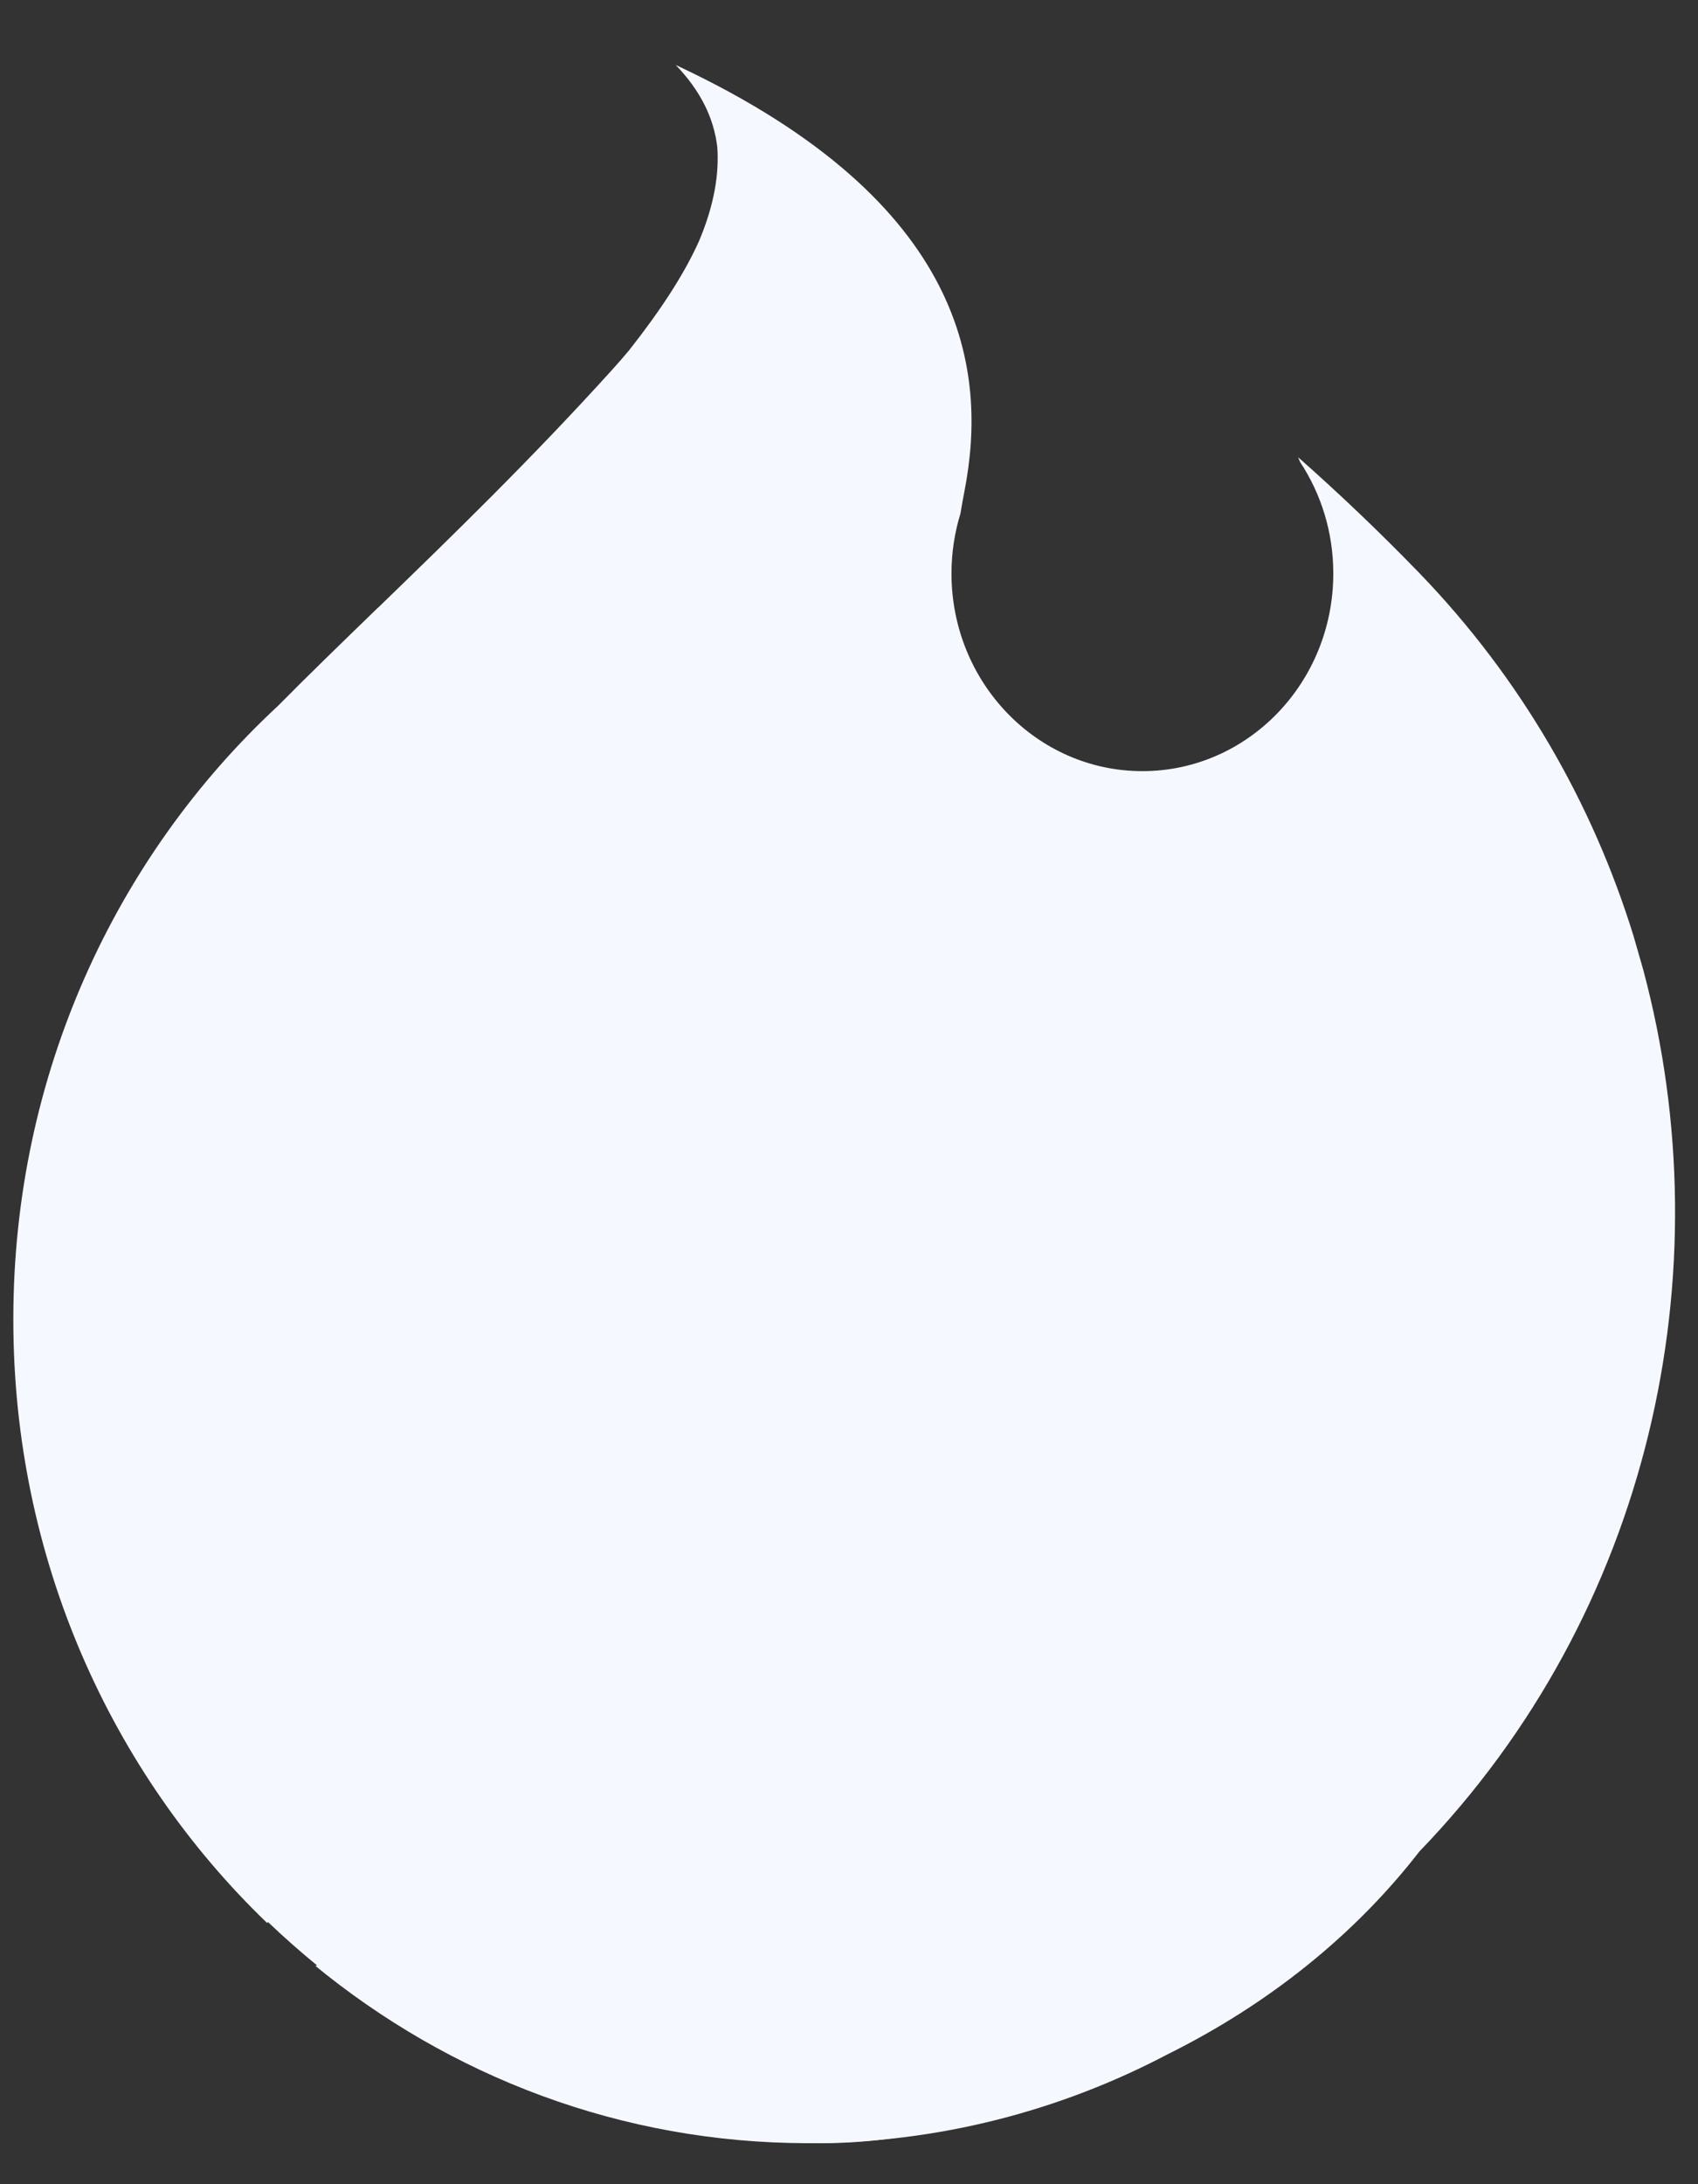 <svg width="14" height="18" viewBox="0 0 14 18" fill="none" xmlns="http://www.w3.org/2000/svg">
<rect x="0" y="0" width="14" height="18" fill="#333333" stroke="none"/>
<path d="M11.703 4.723C12.542 5.592 13.131 6.621 13.469 7.715L13.549 7.994C14.219 10.496 13.604 13.29 11.703 15.258C11.159 15.96 10.443 16.524 9.63 16.928C8.739 17.397 7.731 17.662 6.663 17.662C5.122 17.662 3.706 17.111 2.587 16.19L2.6 16.201L2.602 16.202L2.614 16.197C2.475 16.083 2.34 15.964 2.21 15.84L2.202 15.847C0.915 14.609 0.11 12.841 0.11 10.88V10.873V10.867C0.11 8.861 0.953 7.059 2.291 5.818C2.541 5.565 2.818 5.297 3.112 5.012L3.113 5.012C3.711 4.433 4.381 3.784 5.052 3.042C5.101 2.988 5.147 2.935 5.19 2.883C5.437 2.569 5.635 2.272 5.762 1.99C5.891 1.687 5.93 1.427 5.914 1.212C5.886 0.974 5.777 0.749 5.571 0.535L5.601 0.55L5.589 0.54L5.604 0.551C7.98 1.672 8.142 3.064 7.953 4.042C7.94 4.108 7.929 4.171 7.919 4.232C7.871 4.388 7.845 4.554 7.845 4.726C7.845 5.626 8.55 6.355 9.419 6.355C10.288 6.355 10.993 5.626 10.993 4.726C10.993 4.385 10.892 4.069 10.719 3.807L10.703 3.768C11.039 4.065 11.374 4.383 11.703 4.723Z" fill="#F6F8FF"/>
<path d="M9.925 9.899C10.449 10.42 10.817 11.037 11.028 11.694L11.078 11.861C11.497 13.362 11.113 15.039 9.925 16.219C9.585 16.64 9.137 16.979 8.629 17.222C8.072 17.503 7.442 17.662 6.775 17.662C5.812 17.662 4.926 17.331 4.227 16.779L4.235 16.785L4.236 16.786L4.244 16.783C4.157 16.715 4.073 16.643 3.992 16.569L3.986 16.573C3.182 15.83 2.679 14.77 2.679 13.593V13.589V13.585C2.679 12.382 3.206 11.3 4.042 10.556C4.198 10.404 4.371 10.243 4.555 10.072L4.556 10.072C4.929 9.725 5.348 9.335 5.768 8.89C5.798 8.858 5.827 8.826 5.854 8.795C6.008 8.606 6.132 8.428 6.212 8.259C6.292 8.077 6.316 7.921 6.306 7.792C6.289 7.649 6.221 7.514 6.092 7.386L6.111 7.394L6.103 7.389L6.113 7.395C7.598 8.068 7.699 8.903 7.581 9.49C7.573 9.53 7.566 9.568 7.56 9.604C7.53 9.697 7.513 9.797 7.513 9.9C7.513 10.44 7.954 10.878 8.497 10.878C9.04 10.878 9.481 10.44 9.481 9.9C9.481 9.696 9.417 9.506 9.309 9.349L9.299 9.326C9.51 9.504 9.719 9.695 9.925 9.899Z" fill="#F6F8FF"/>
</svg>
